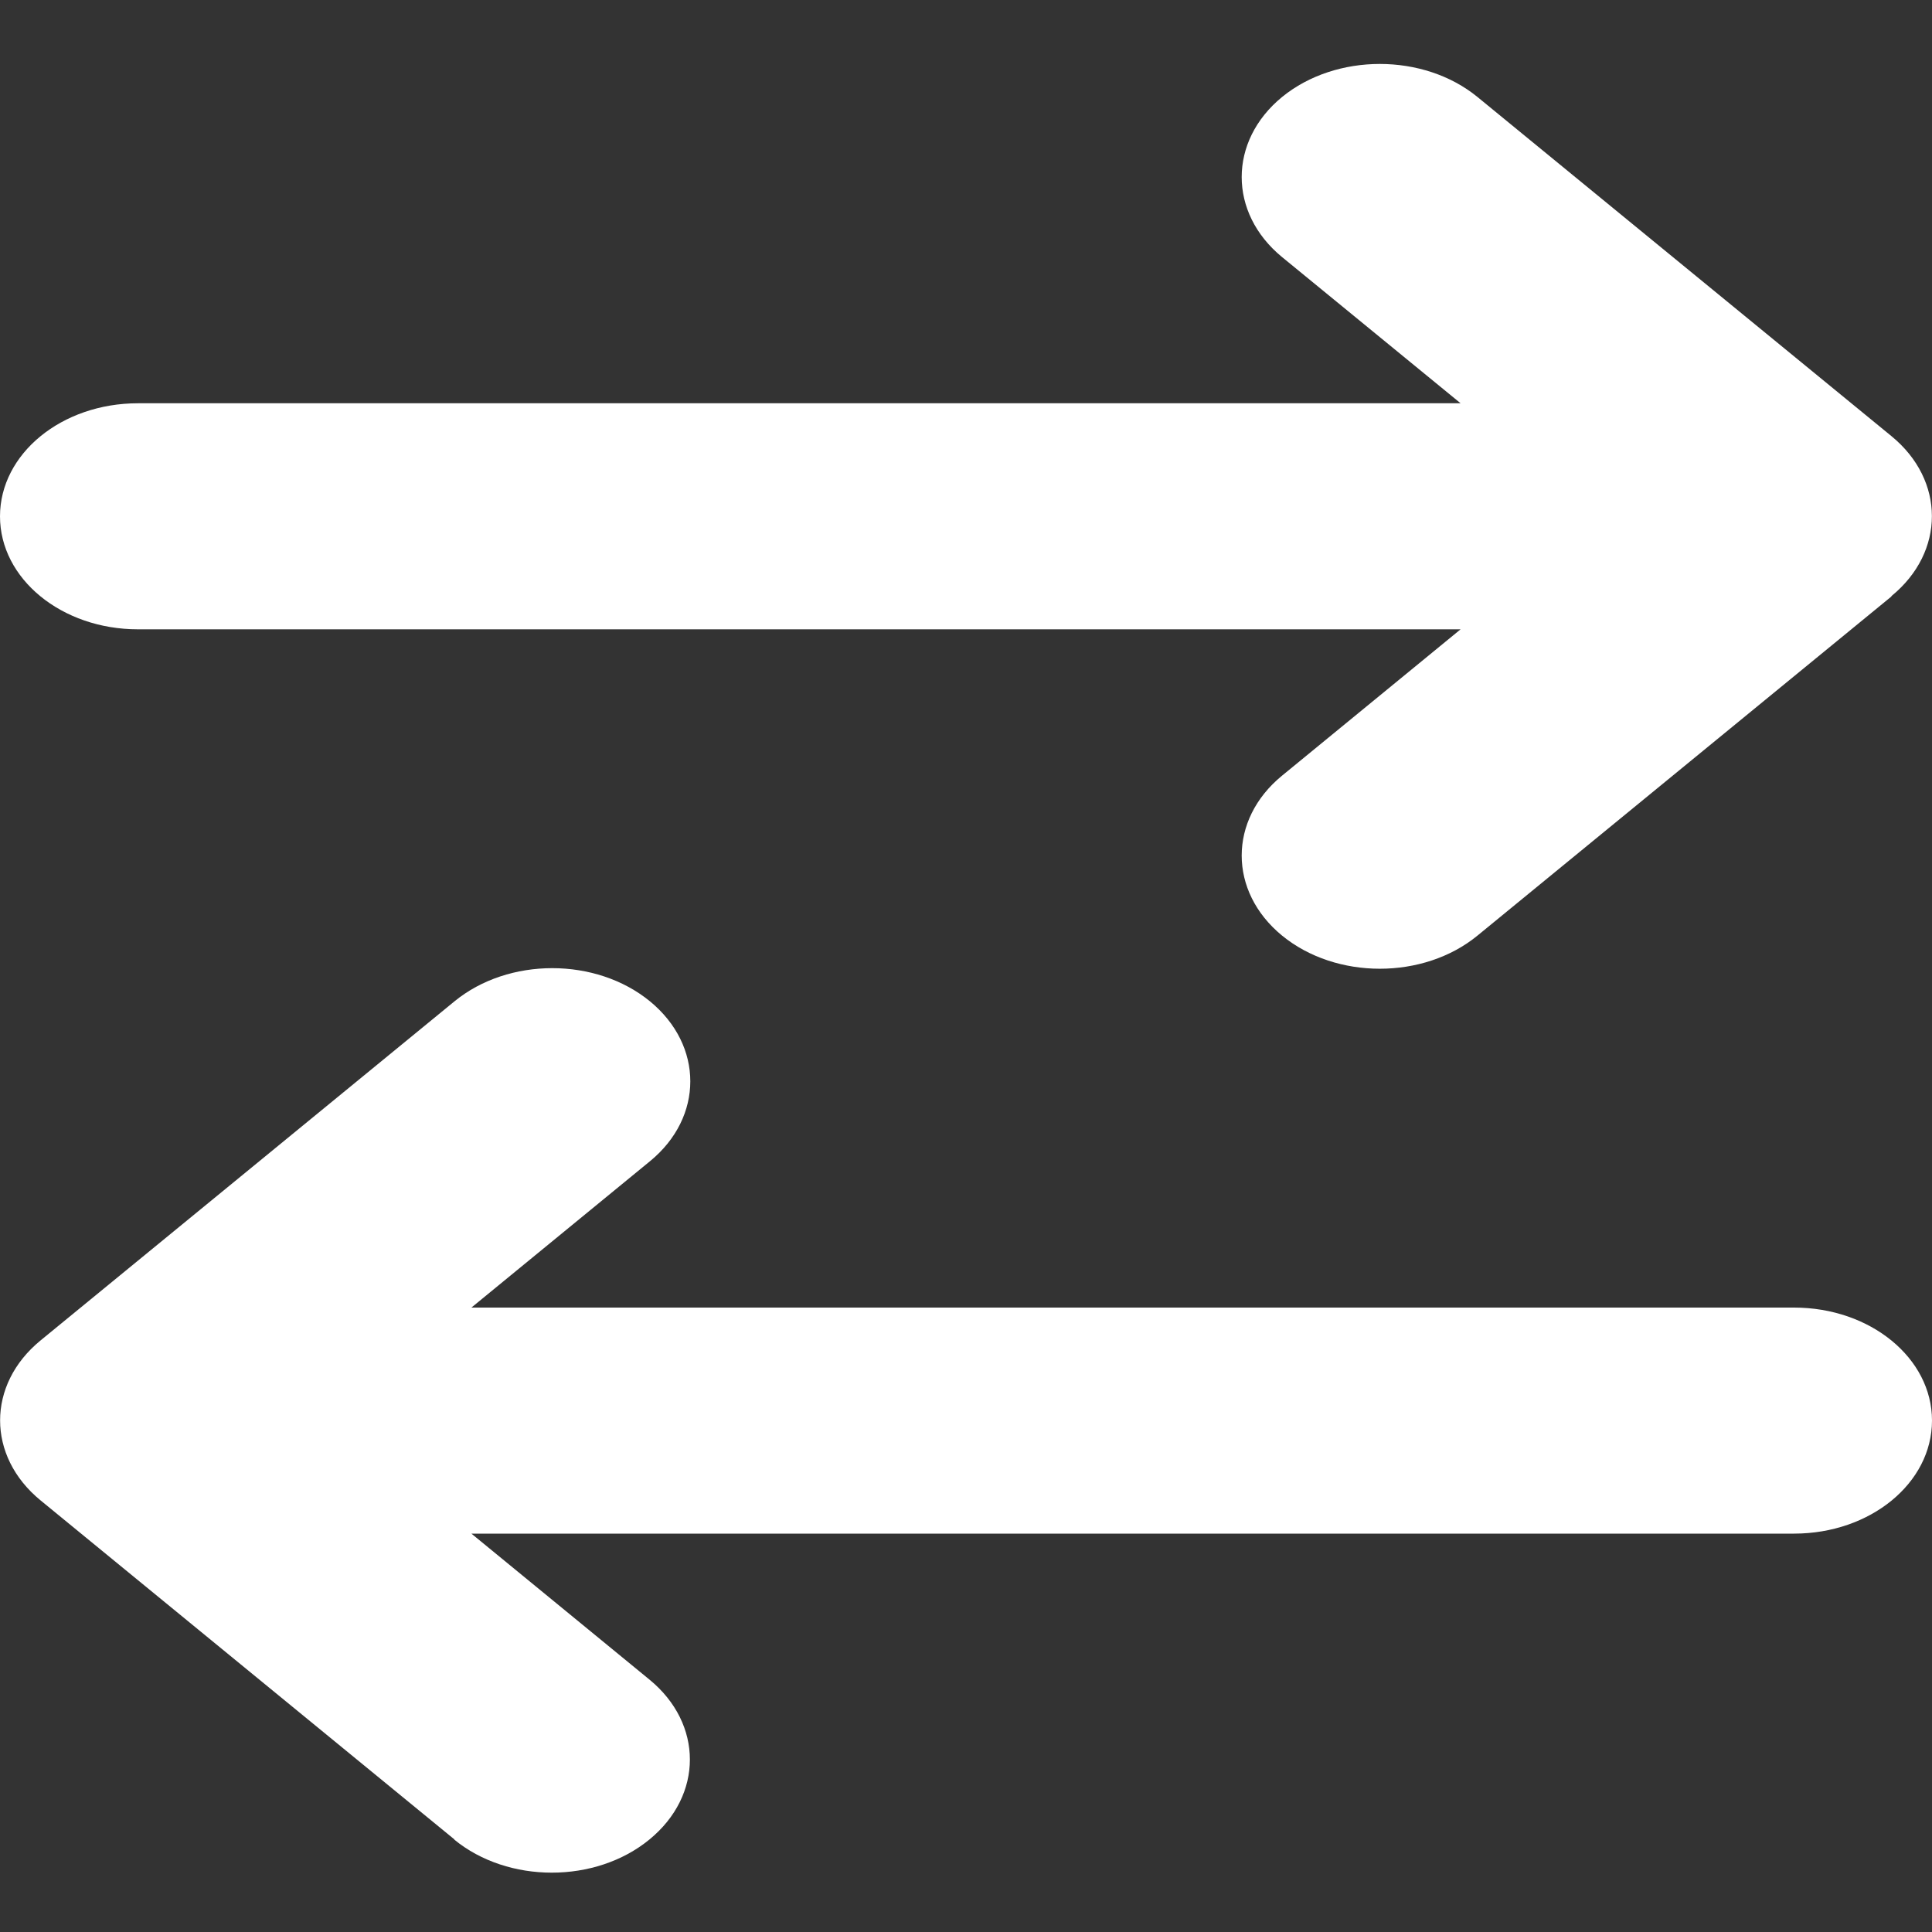 <svg width="15" height="15" viewBox="0 0 15 15" fill="none" xmlns="http://www.w3.org/2000/svg">
<rect x="0" y="0" width="15" height="15" fill="#333333" stroke="none"/>
<path d="M14.685 4.628C15.104 4.286 15.104 3.729 14.685 3.386L11.471 0.753C11.053 0.411 10.373 0.411 9.954 0.753C9.536 1.096 9.536 1.653 9.954 1.996L11.34 3.131H1.071C0.479 3.131 0 3.523 0 4.009C0 4.494 0.479 4.886 1.071 4.886H11.34L9.954 6.022C9.536 6.364 9.536 6.921 9.954 7.264C10.373 7.607 11.053 7.607 11.471 7.264L14.685 4.631V4.628ZM3.526 14.282C3.944 14.625 4.624 14.625 5.042 14.282C5.461 13.939 5.461 13.383 5.042 13.04L3.66 11.907H13.929C14.521 11.907 15 11.515 15 11.029C15 10.544 14.521 10.152 13.929 10.152H3.66L5.046 9.016C5.464 8.674 5.464 8.117 5.046 7.774C4.627 7.431 3.948 7.431 3.529 7.774L0.315 10.407C-0.104 10.75 -0.104 11.306 0.315 11.649L3.529 14.282H3.526Z" fill="white"/>
</svg>
